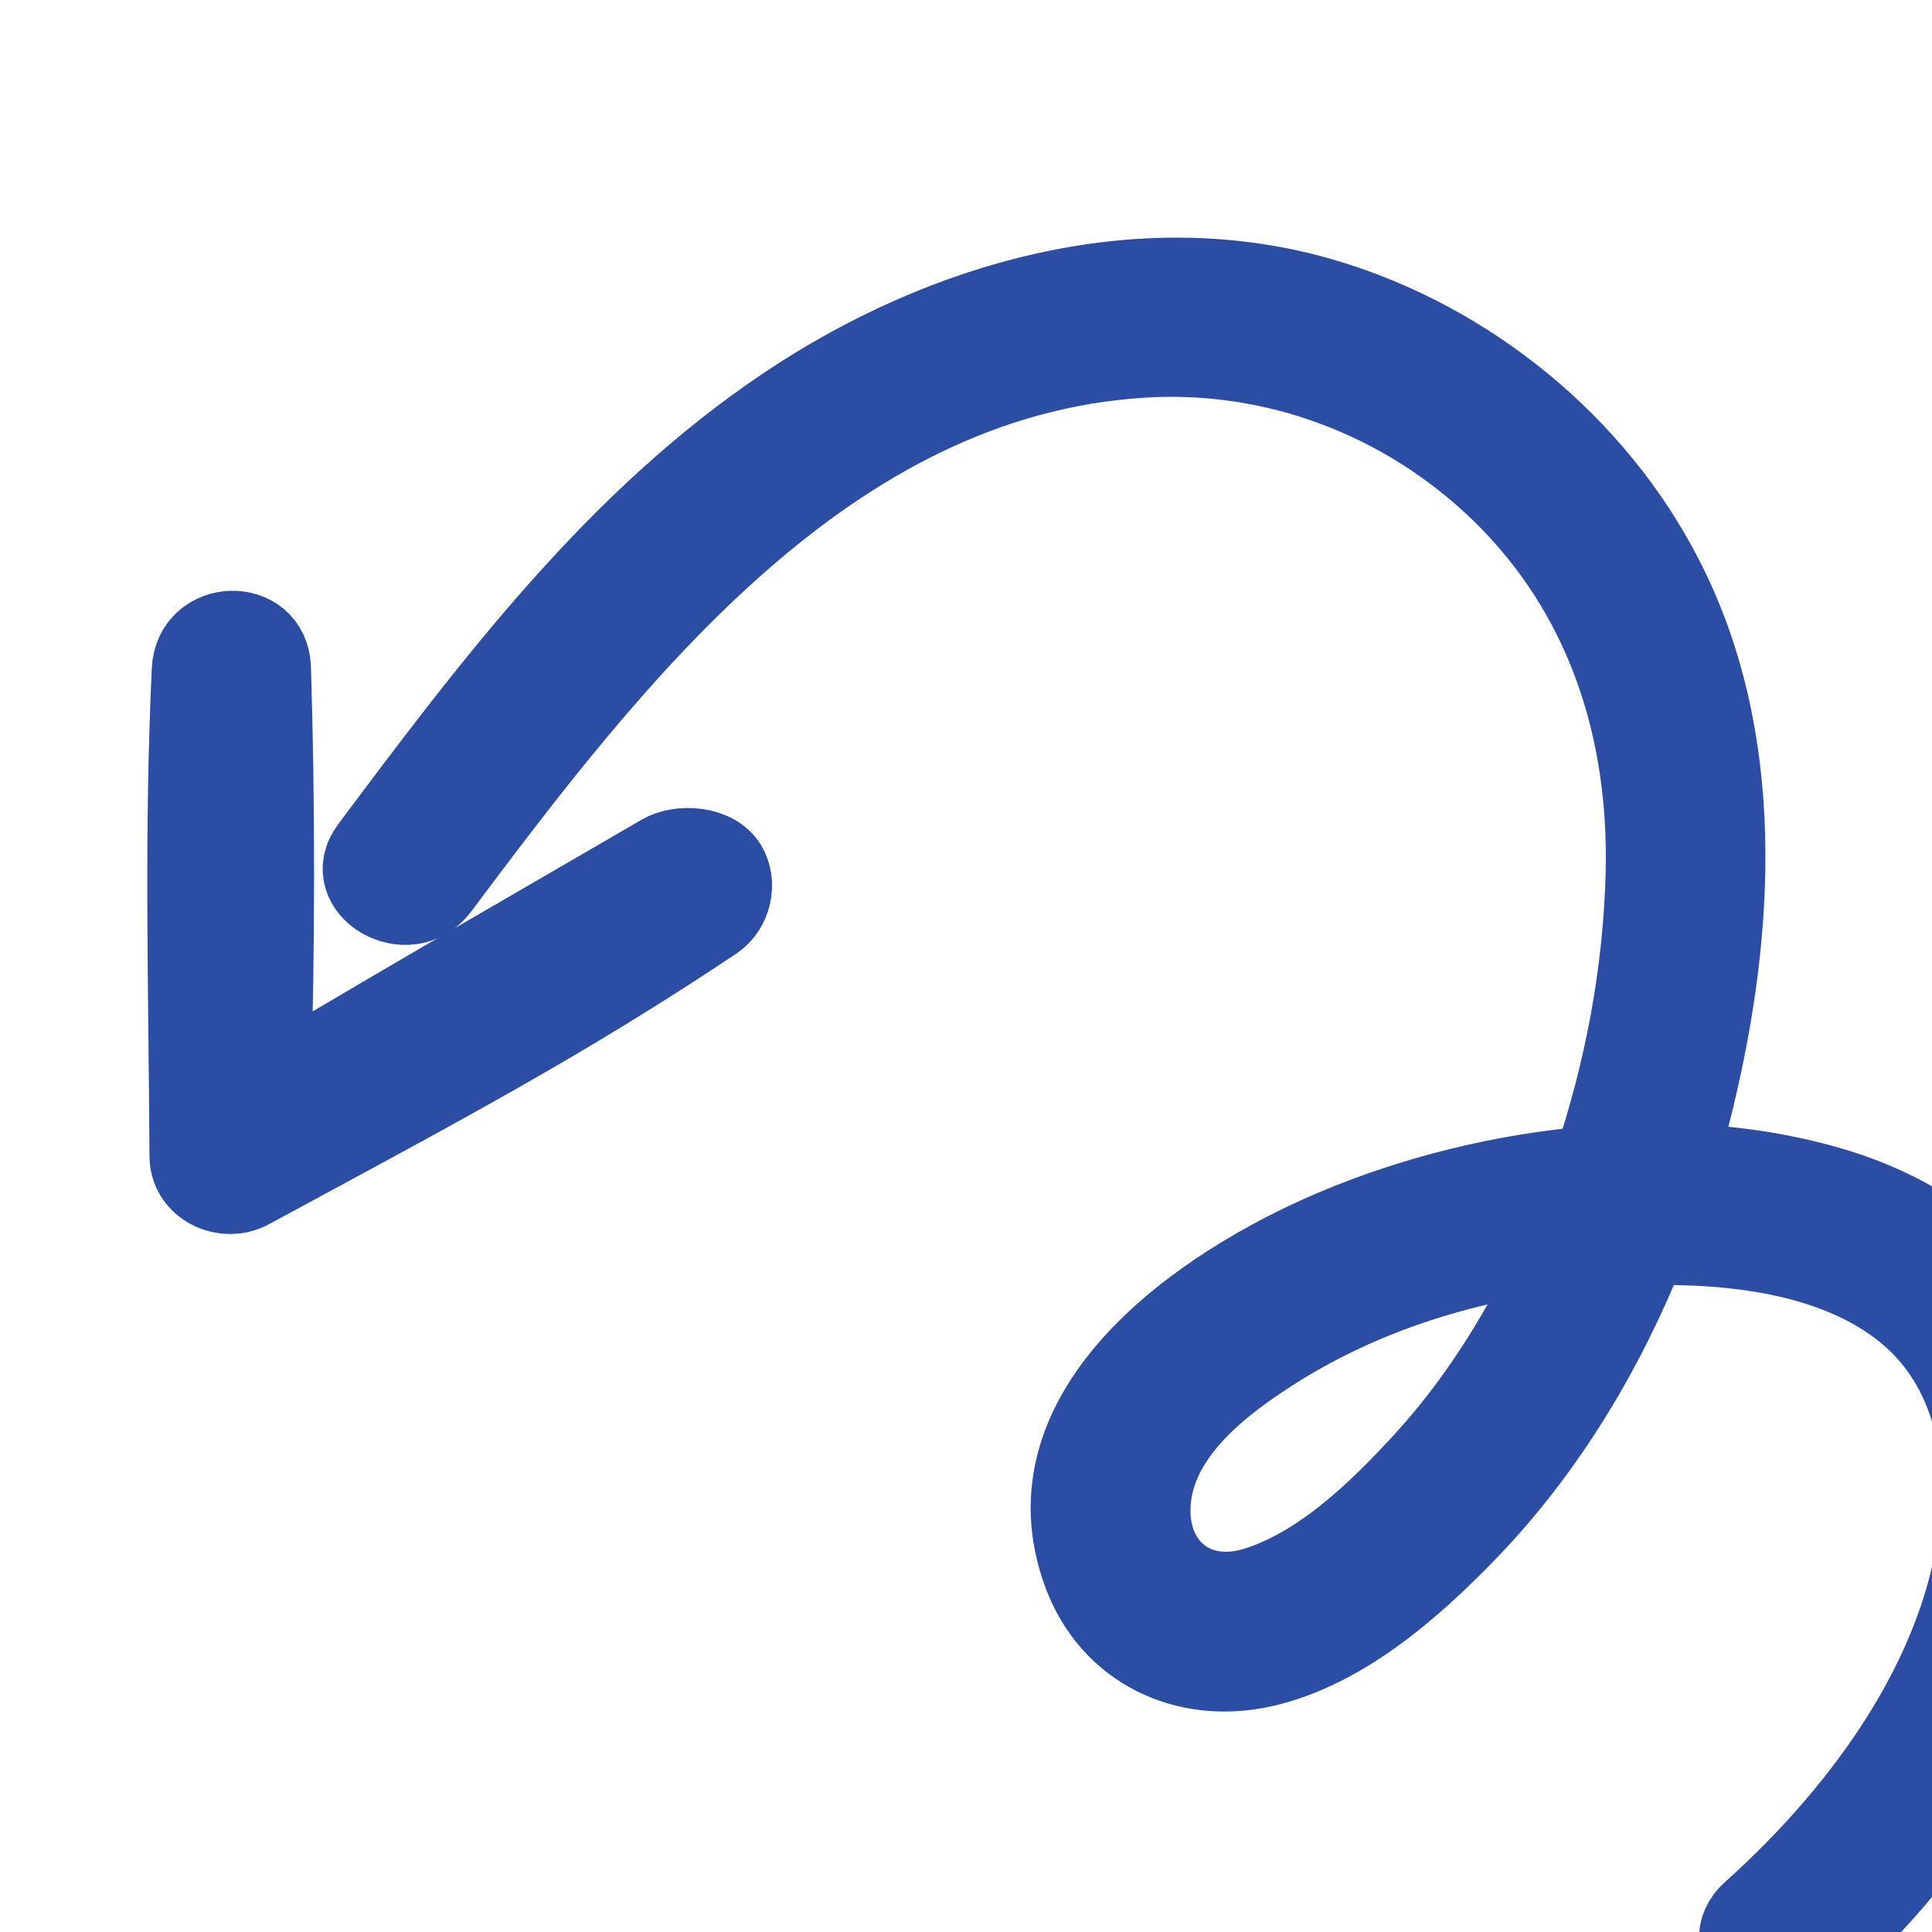 <svg xmlns:xlink="http://www.w3.org/1999/xlink" xmlns="http://www.w3.org/2000/svg" width="24"
    height="24" viewBox="0 0 24 24" fill="none" stroke-width="1" stroke-linecap="round"
    stroke-linejoin="round" class="w-10 stroke-primary dark:stroke-secondary">
    <path
        d="M5.449 11.029C7.61 8.142 10.262 4.687 14.188 4.441C15.84 4.337 17.447 4.948 18.637 6.096C19.947 7.364 20.49 9.047 20.446 10.85C20.415 12.074 20.185 13.314 19.785 14.487C18.665 14.58 17.553 14.86 16.576 15.274C14.969 15.954 12.678 17.497 13.462 19.564C13.815 20.49 14.731 20.919 15.683 20.709C16.666 20.49 17.534 19.729 18.217 19.023C19.2 18.007 19.936 16.775 20.46 15.462C20.706 15.459 20.952 15.464 21.196 15.478C22.067 15.532 23.01 15.736 23.696 16.307C24.405 16.901 24.654 17.791 24.612 18.687C24.517 20.664 23.184 22.478 21.762 23.752C21.291 24.172 21.986 24.864 22.453 24.444C23.974 23.086 25.27 21.224 25.544 19.166C25.668 18.236 25.567 17.256 25.08 16.439C24.573 15.59 23.724 15.047 22.795 14.764C22.168 14.574 21.498 14.476 20.821 14.456C20.899 14.199 20.972 13.941 21.034 13.681C21.552 11.556 21.689 9.178 20.661 7.182C19.813 5.527 18.245 4.25 16.467 3.718C14.174 3.032 11.715 3.744 9.778 5.04C7.658 6.457 6.112 8.52 4.603 10.536C4.225 11.04 5.074 11.528 5.449 11.029ZM19.124 16.061C18.738 16.811 18.27 17.522 17.699 18.147C17.136 18.763 16.425 19.457 15.61 19.715C14.798 19.97 14.188 19.401 14.302 18.567C14.417 17.744 15.21 17.15 15.862 16.741C16.918 16.08 18.133 15.691 19.373 15.54C19.292 15.714 19.211 15.89 19.124 16.061Z"
        class="fill-primary" stroke="#2C4DA4" fill="#2C4DA4"></path>
    <path
        d="M3.105 14.767C5.499 13.471 6.983 12.69 8.867 11.432C9.089 11.284 9.153 10.968 9.027 10.758C8.879 10.511 8.447 10.483 8.221 10.615C6.434 11.656 5.426 12.228 3.363 13.454C3.413 11.735 3.416 10.016 3.363 8.299C3.343 7.669 2.413 7.694 2.385 8.324C2.29 10.396 2.343 12.074 2.357 14.364C2.36 14.739 2.791 14.938 3.105 14.767Z"
        class="fill-primary" stroke="#2C4DA4" fill="#2C4DA4"></path>
</svg>